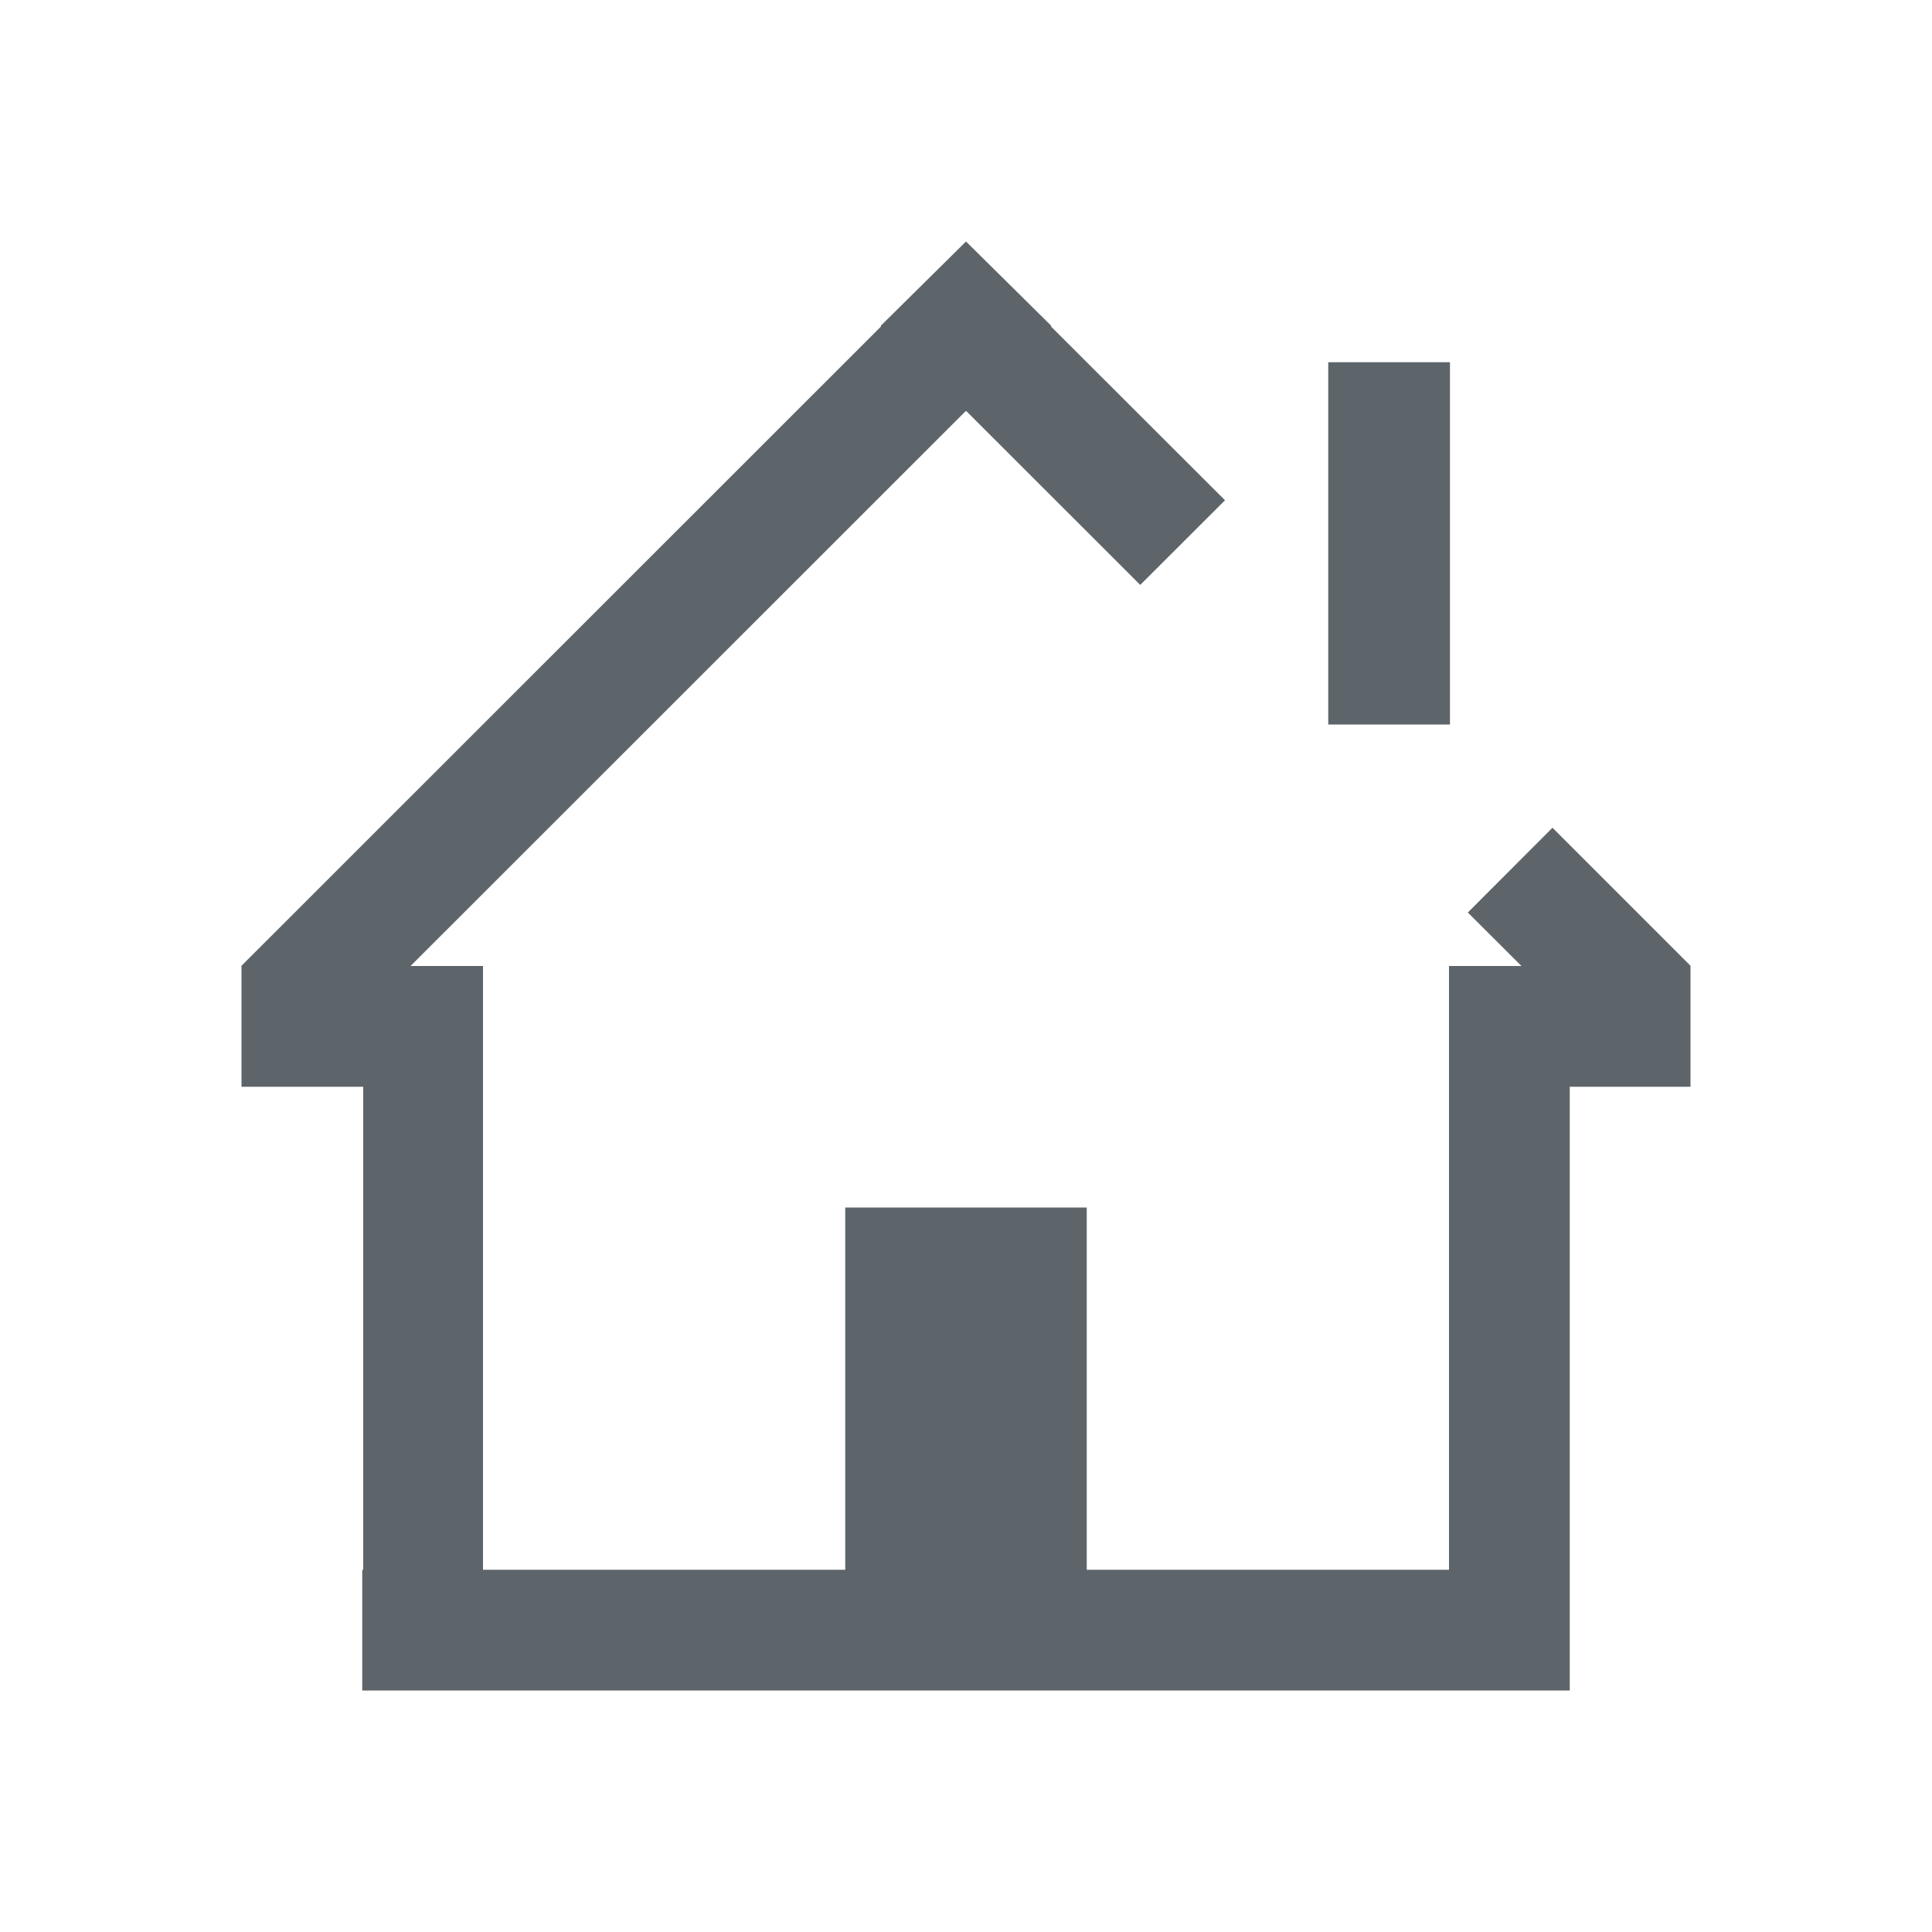<svg xmlns="http://www.w3.org/2000/svg" viewBox="0 0 16 16"><defs id="defs3051"><style id="current-color-scheme" type="text/css">.ColorScheme-Text{color:#5d656b}</style></defs><path style="fill:currentColor;fill-opacity:1;stroke:none" d="M 8 2 L 7.293 2.699 L 7.297 2.703 L 2 7.998 L 2 8 L 2 9 L 3.008 9 L 3.008 13 L 3 13 L 3 14 L 13 14 L 13 13 L 13 9 L 14 9 L 14 8 L 14 7.998 L 12.857 6.855 L 12.156 7.557 L 12.6 8 L 12 8 L 12 13 L 9 13 L 9 10 L 7 10 L 7 13 L 4 13 L 4 9 L 4 8 L 3.4 8 L 7.998 3.404 L 8 3.406 L 8.002 3.404 L 9.443 4.844 L 10.145 4.143 L 8.703 2.703 L 8.707 2.699 L 8 2 z M 11 3 L 11 6 L 12.008 6 L 12.008 3 L 11 3 z" class="ColorScheme-Text"/></svg>